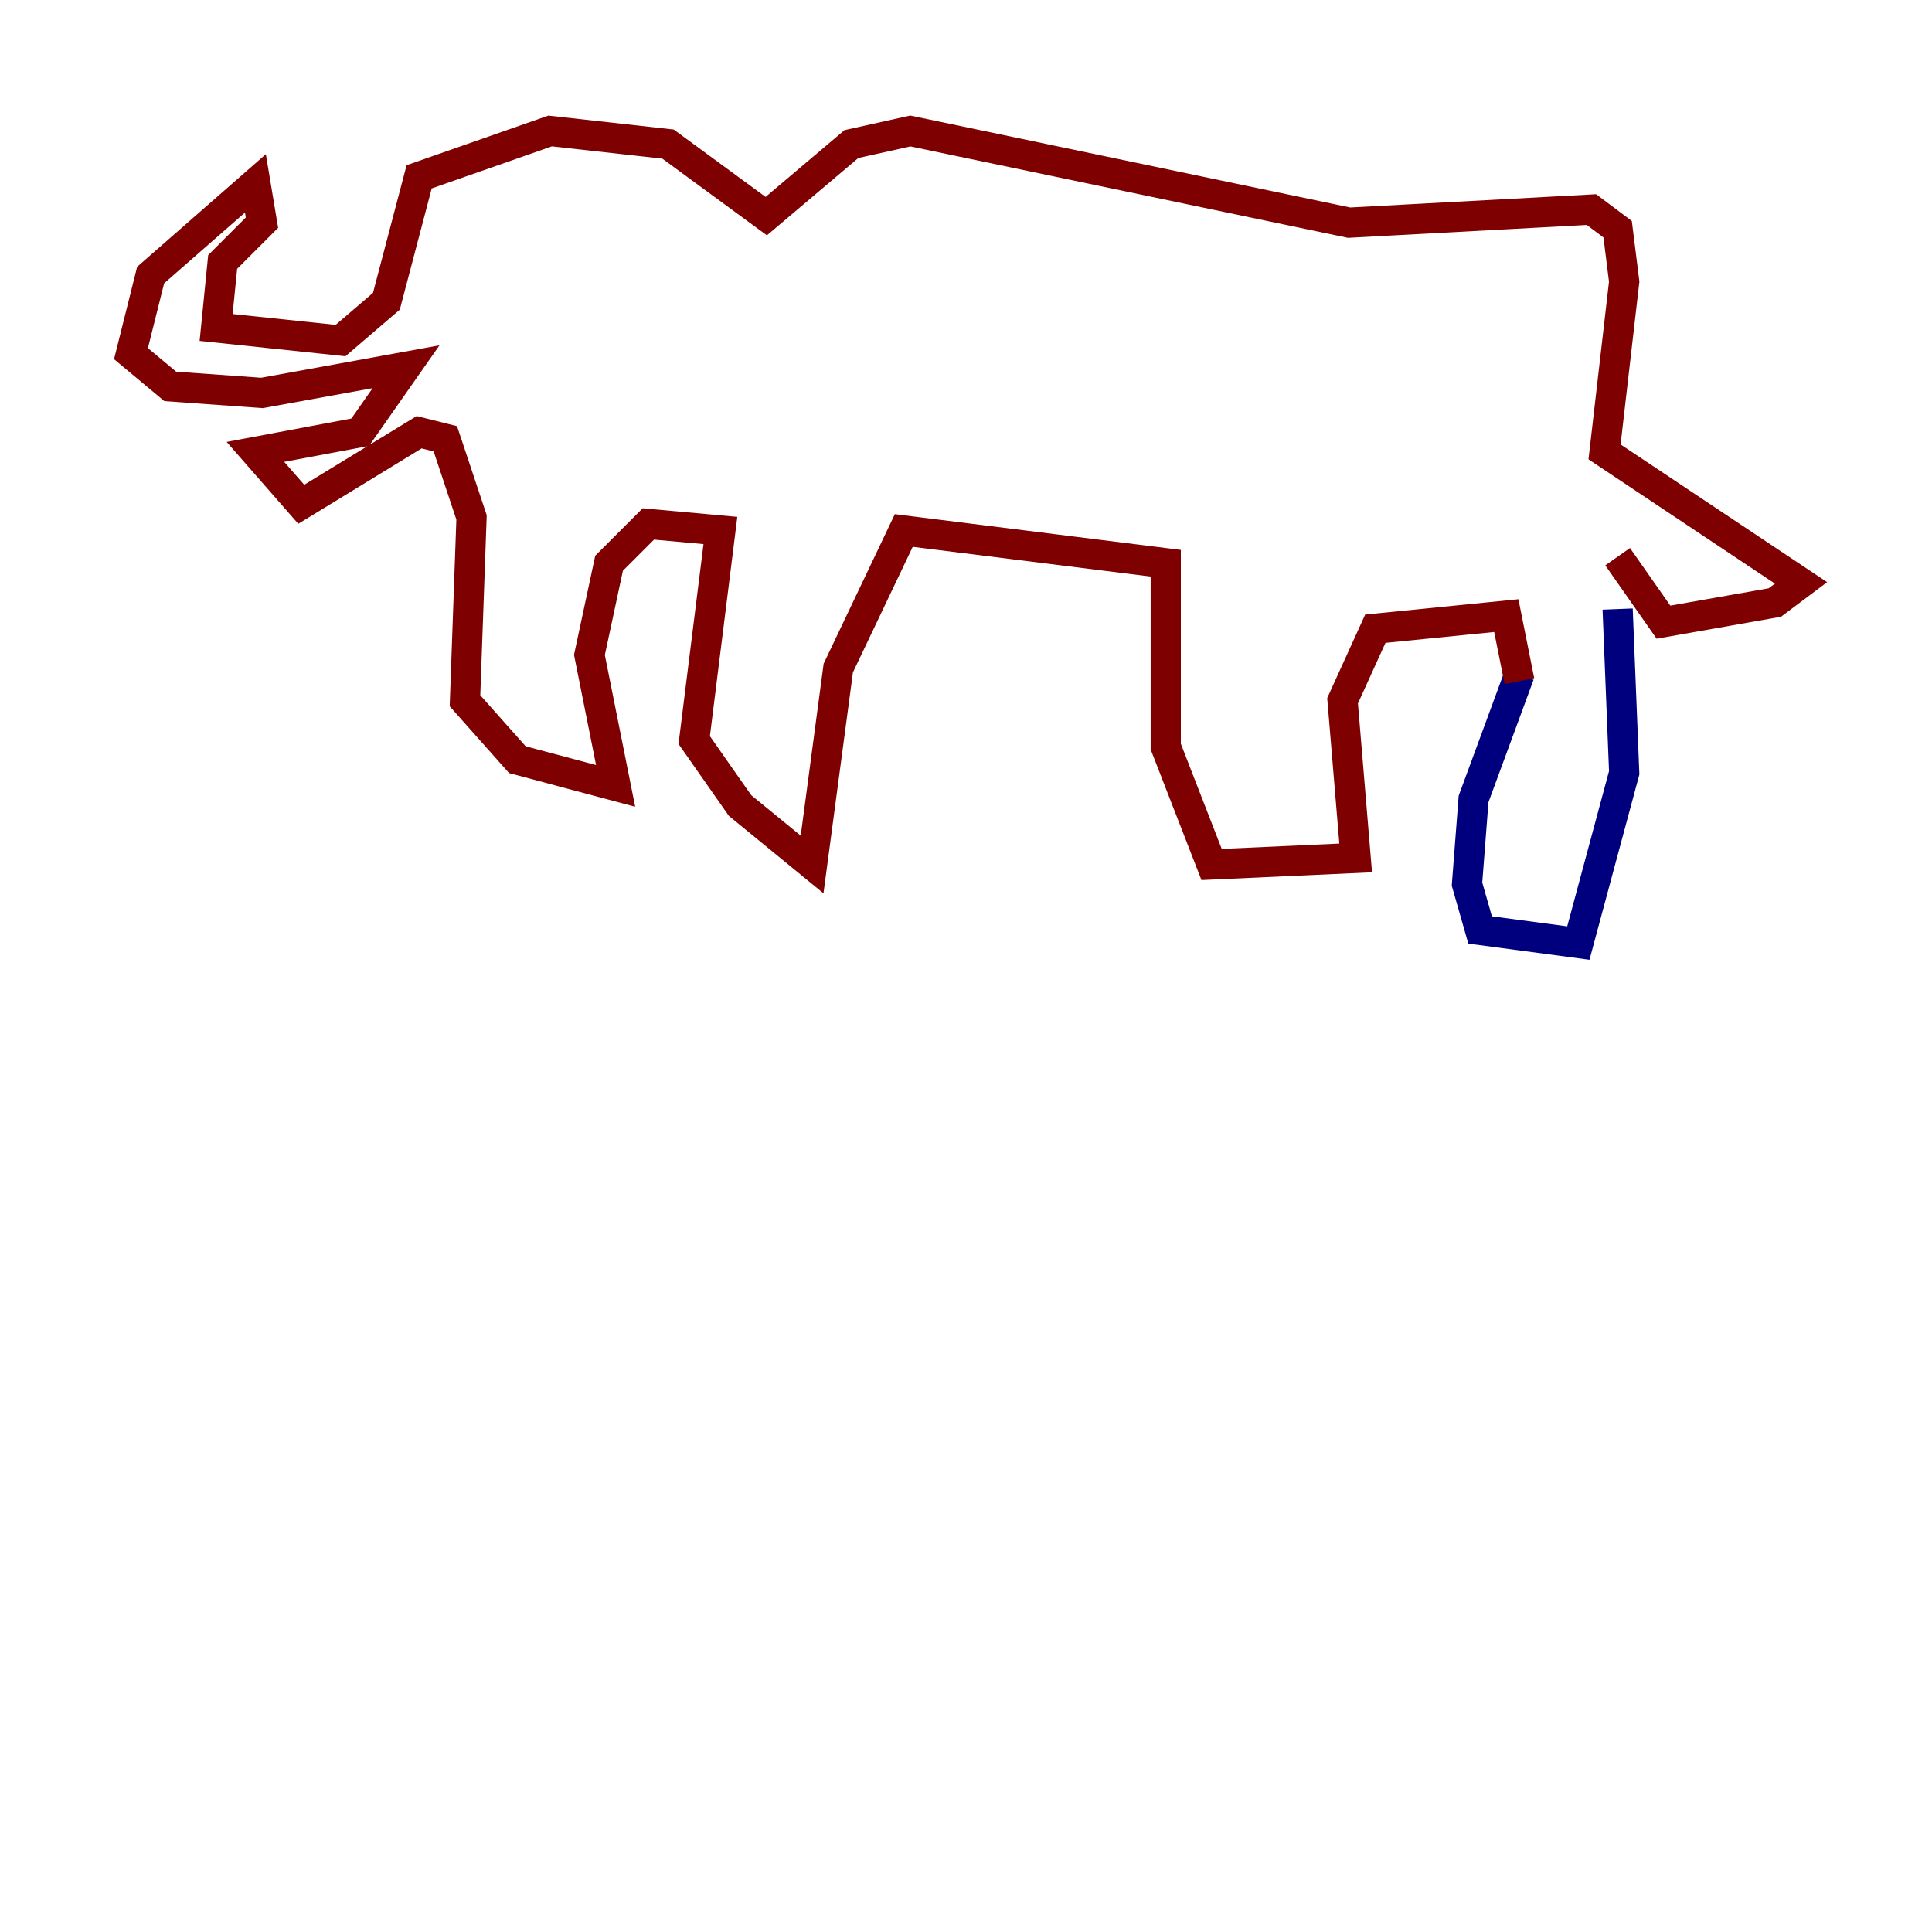 <?xml version="1.0" encoding="utf-8" ?>
<svg baseProfile="tiny" height="128" version="1.2" viewBox="0,0,128,128" width="128" xmlns="http://www.w3.org/2000/svg" xmlns:ev="http://www.w3.org/2001/xml-events" xmlns:xlink="http://www.w3.org/1999/xlink"><defs /><polyline fill="none" points="100.664,44.691 97.627,52.936 97.193,58.576 98.061,61.614 104.57,62.481 107.607,51.2 107.173,40.352" stroke="#00007f" stroke-width="2" /><polyline fill="none" points="100.664,45.125 99.797,40.786 91.119,41.654 88.949,46.427 89.817,56.841 80.271,57.275 77.234,49.464 77.234,37.315 59.878,35.146 55.539,44.258 53.803,57.275 49.031,53.37 45.993,49.031 47.729,35.146 42.956,34.712 40.352,37.315 39.051,43.39 40.786,52.068 34.278,50.332 30.807,46.427 31.241,34.278 29.505,29.071 27.77,28.637 19.959,33.41 16.922,29.939 23.864,28.637 26.902,24.298 17.356,26.034 11.281,25.6 8.678,23.43 9.98,18.224 16.922,12.149 17.356,14.752 14.752,17.356 14.319,21.695 22.563,22.563 25.6,19.959 27.77,11.715 36.447,8.678 44.258,9.546 50.766,14.319 56.407,9.546 60.312,8.678 89.383,14.752 105.437,13.885 107.173,15.186 107.607,18.658 106.305,29.939 119.322,38.617 117.586,39.919 110.21,41.22 107.173,36.881" stroke="#7f0000" stroke-width="2" /></svg>